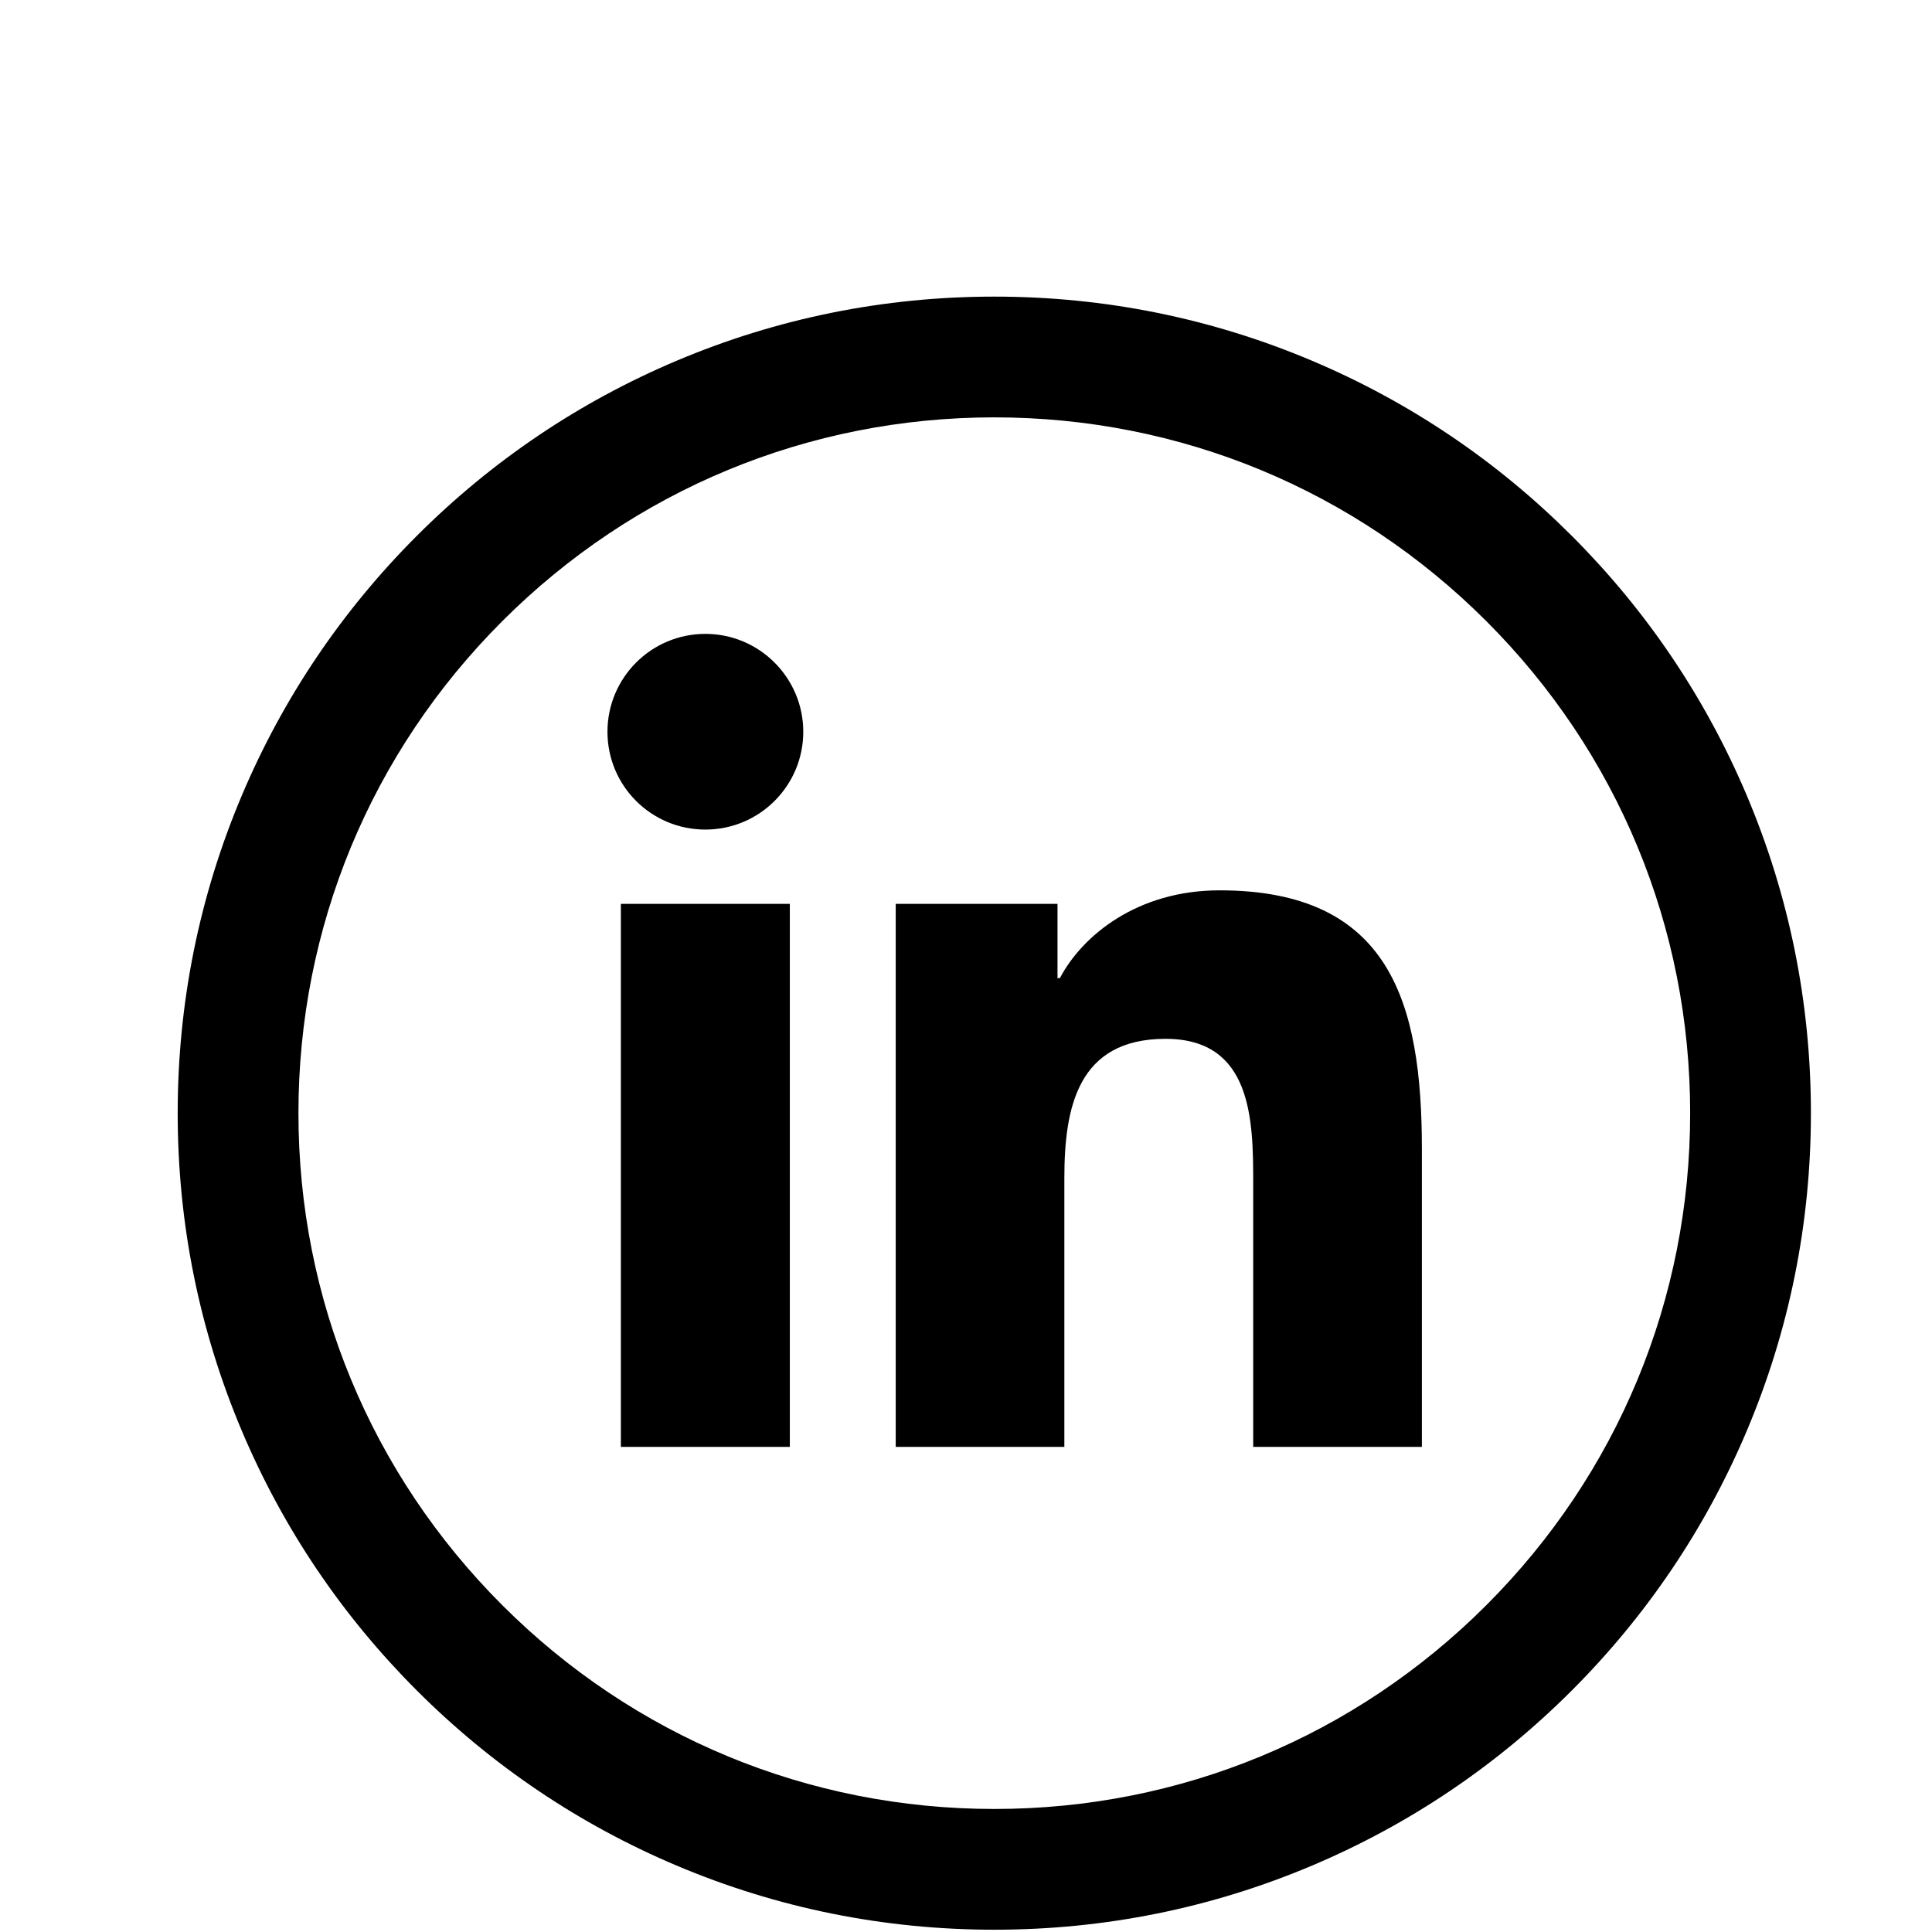 <svg xmlns="http://www.w3.org/2000/svg" width="1024" height="1024" viewBox="0 0 1024 1024"><path d="M527.03 1022.79c-58.416 0-115.102-11.446-168.484-34.022-51.547-21.8-97.835-52.998-137.578-92.732-39.744-39.734-70.952-86.017-92.755-137.557C105.63 705.1 94.18 648.414 94.18 590c0-58.416 11.45-115.102 34.032-168.48 21.804-51.54 53.01-97.82 92.755-137.557 39.744-39.734 86.03-70.934 137.578-92.73 53.383-22.574 110.068-34.02 168.485-34.02 58.4 0 115.077 11.445 168.45 34.02 51.54 21.798 97.82 52.998 137.56 92.73 39.74 39.736 70.945 86.018 92.748 137.557 22.58 53.38 34.03 110.064 34.03 168.48 0 58.414-11.45 115.1-34.03 168.478-21.803 51.54-53.008 97.82-92.747 137.557-39.737 39.733-86.02 70.935-137.56 92.732-53.37 22.577-110.047 34.022-168.45 34.022zm0-801.58c-98.52 0-191.145 38.36-260.81 108.014C196.55 398.878 158.18 491.49 158.18 590c0 98.51 38.37 191.122 108.038 260.776C335.885 920.43 428.51 958.79 527.03 958.79c98.492 0 191.1-38.36 260.757-108.013C857.453 781.12 895.82 688.507 895.82 590c0-98.508-38.367-191.12-108.033-260.778-69.658-69.652-162.263-108.01-260.756-108.01z"/><path d="M373.87 335.966c28.614 0 51.88 23.305 51.88 51.88 0 28.654-23.266 51.845-51.88 51.845-28.75 0-51.902-23.19-51.902-51.843 0-28.577 23.152-51.88 51.9-51.88M329.074 479.08h89.552v287.795h-89.552V479.08zM474.747 479.08h85.75v39.35h1.26c11.92-22.654 41.11-46.533 84.625-46.533 90.506 0 107.24 59.6 107.24 137.117v157.86h-89.398V626.932c0-33.352-.61-76.332-46.457-76.332-46.57 0-53.64 36.37-53.64 73.926v142.35h-89.38V479.08z"/></svg>